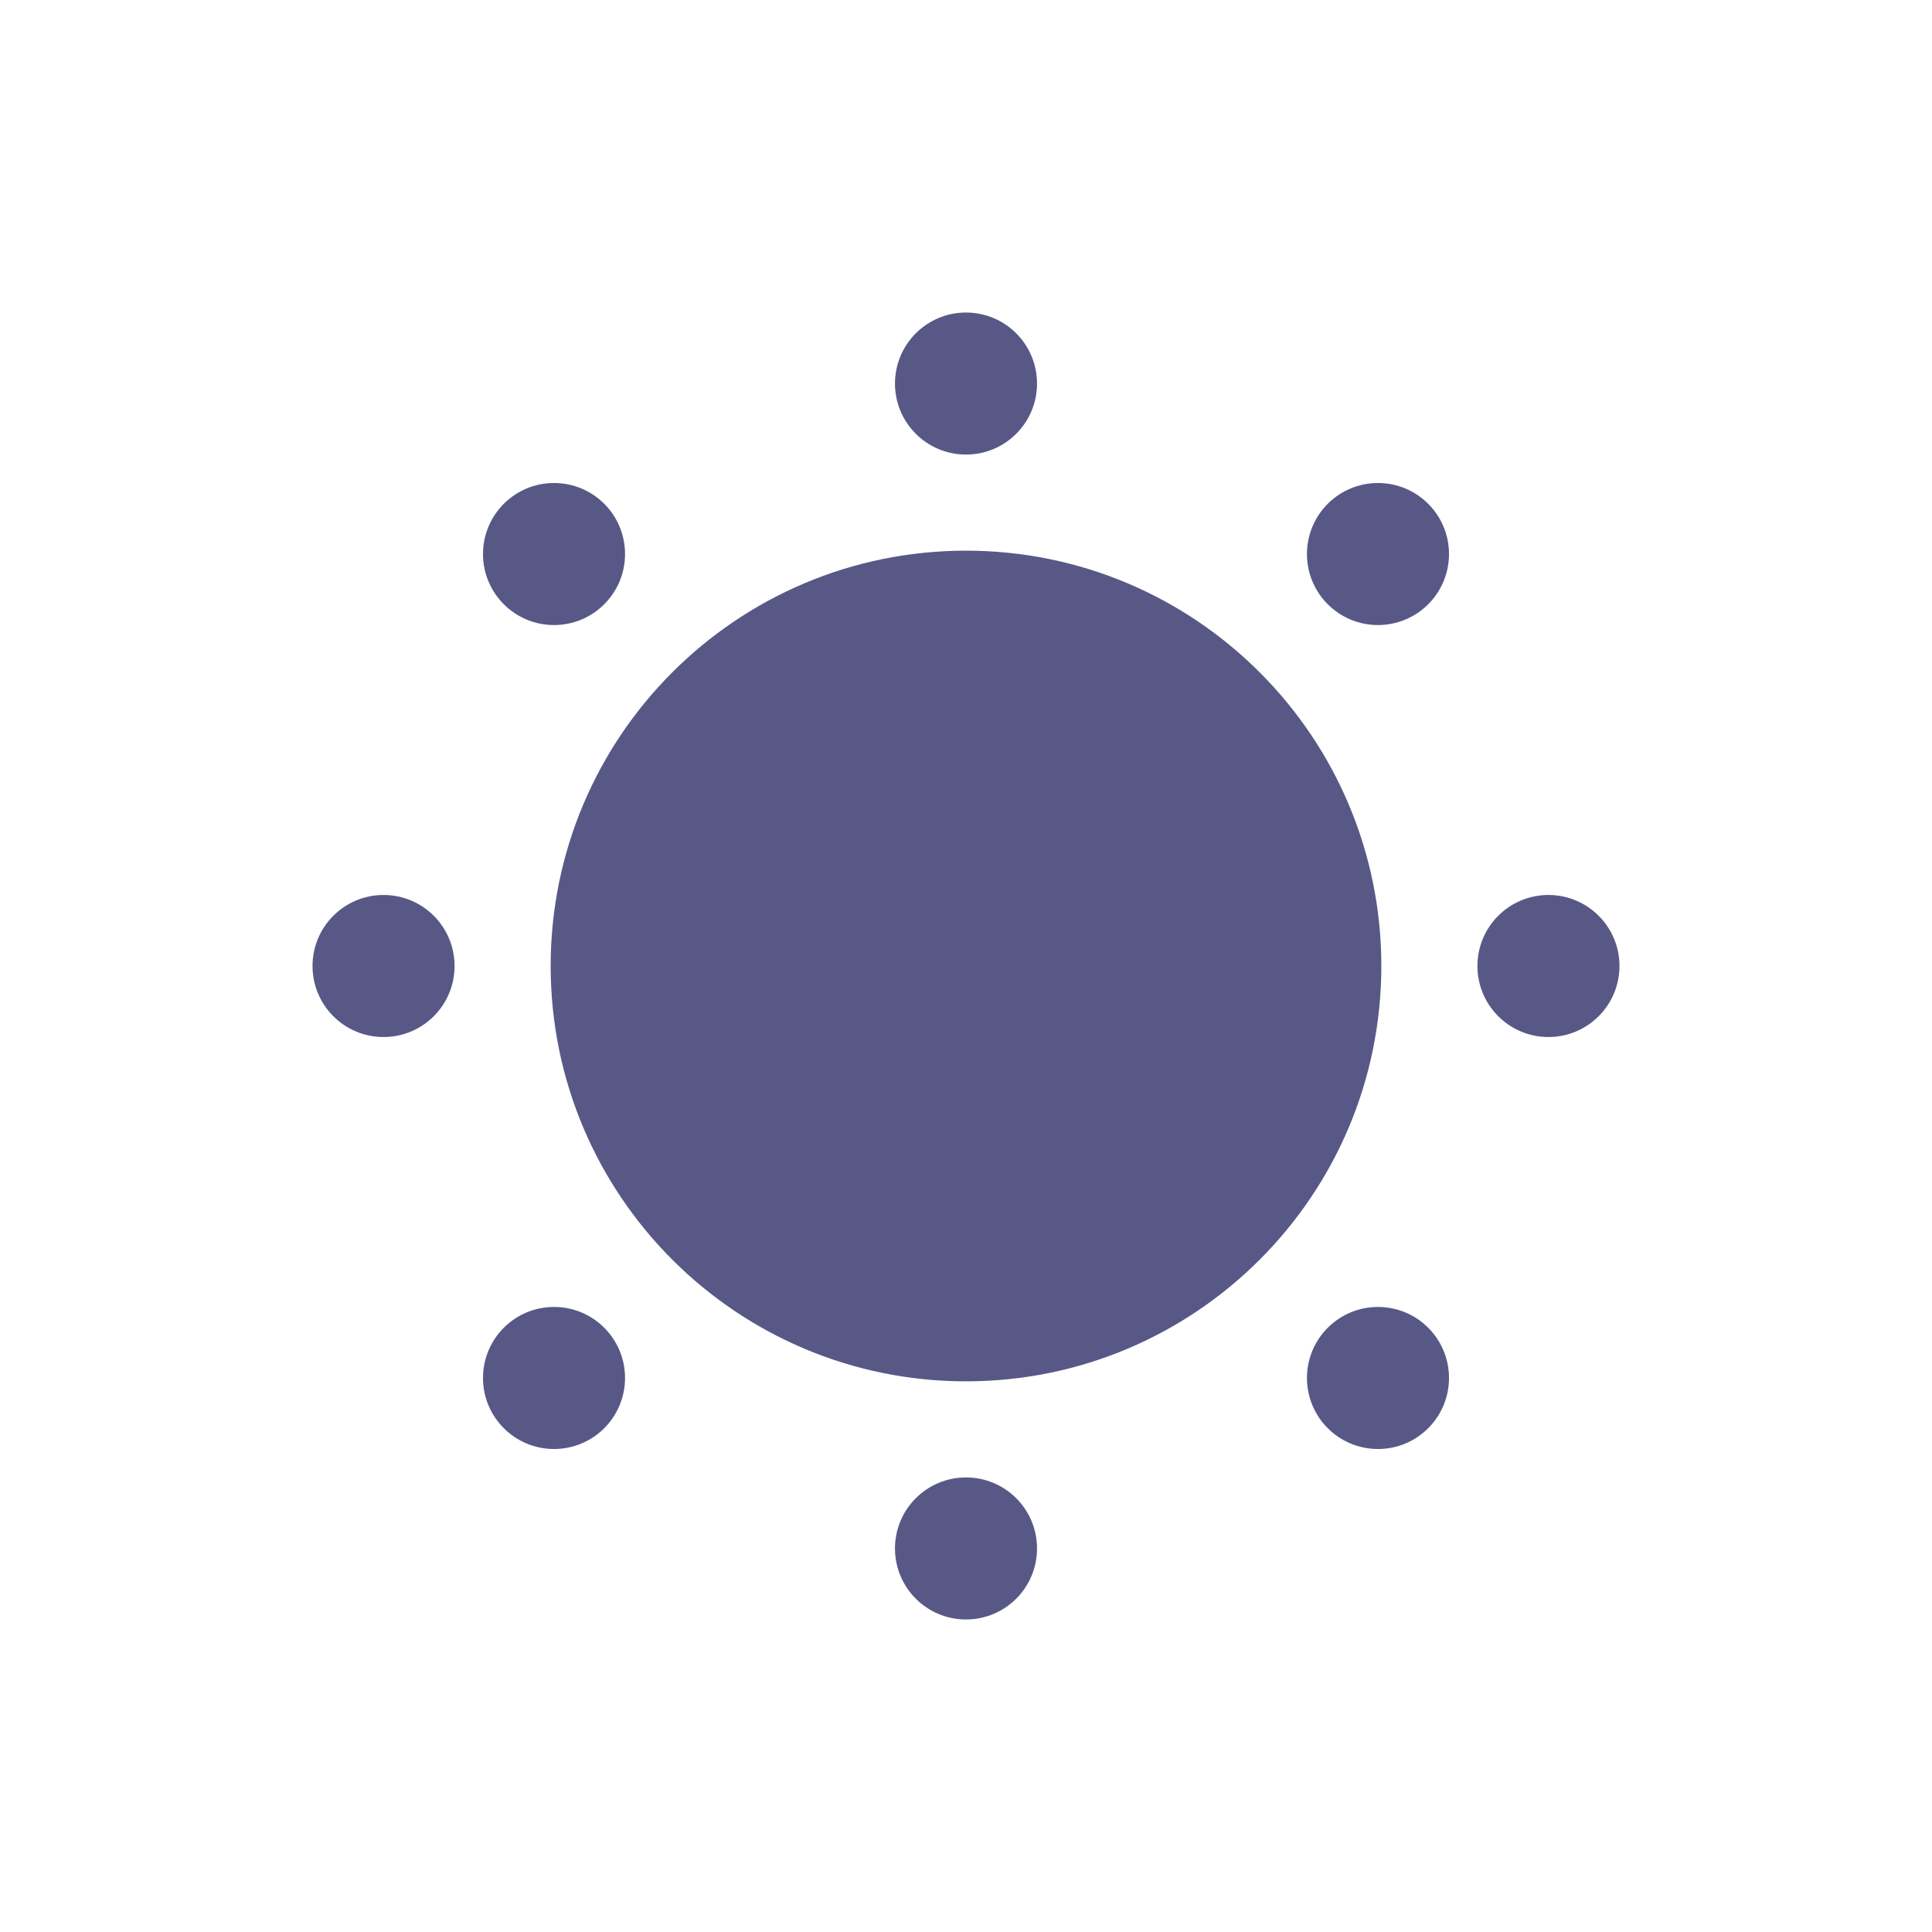<svg width="42" height="42" viewBox="0 0 42 42" fill="none" xmlns="http://www.w3.org/2000/svg">
<path d="M21 29.029C25.434 29.029 29.029 25.435 29.029 21C29.029 16.566 25.434 12.971 21 12.971C16.566 12.971 12.971 16.566 12.971 21C12.971 25.435 16.566 29.029 21 29.029Z" fill="#585887" stroke="#585887" stroke-width="2" stroke-linejoin="round"/>
<path d="M21 9.882C21.853 9.882 22.544 9.191 22.544 8.338C22.544 7.486 21.853 6.794 21 6.794C20.147 6.794 19.456 7.486 19.456 8.338C19.456 9.191 20.147 9.882 21 9.882Z" fill="#585887"/>
<path d="M29.956 13.588C30.809 13.588 31.5 12.897 31.5 12.044C31.5 11.191 30.809 10.5 29.956 10.5C29.103 10.5 28.412 11.191 28.412 12.044C28.412 12.897 29.103 13.588 29.956 13.588Z" fill="#585887"/>
<path d="M33.662 22.544C34.514 22.544 35.206 21.853 35.206 21C35.206 20.147 34.514 19.456 33.662 19.456C32.809 19.456 32.118 20.147 32.118 21C32.118 21.853 32.809 22.544 33.662 22.544Z" fill="#585887"/>
<path d="M29.956 31.5C30.809 31.5 31.5 30.809 31.5 29.956C31.5 29.103 30.809 28.412 29.956 28.412C29.103 28.412 28.412 29.103 28.412 29.956C28.412 30.809 29.103 31.5 29.956 31.5Z" fill="#585887"/>
<path d="M21 35.206C21.853 35.206 22.544 34.515 22.544 33.662C22.544 32.809 21.853 32.118 21 32.118C20.147 32.118 19.456 32.809 19.456 33.662C19.456 34.515 20.147 35.206 21 35.206Z" fill="#585887"/>
<path d="M12.044 31.5C12.897 31.5 13.588 30.809 13.588 29.956C13.588 29.103 12.897 28.412 12.044 28.412C11.191 28.412 10.5 29.103 10.5 29.956C10.5 30.809 11.191 31.5 12.044 31.5Z" fill="#585887"/>
<path d="M8.338 22.544C9.191 22.544 9.882 21.853 9.882 21C9.882 20.147 9.191 19.456 8.338 19.456C7.485 19.456 6.794 20.147 6.794 21C6.794 21.853 7.485 22.544 8.338 22.544Z" fill="#585887"/>
<path d="M12.044 13.588C12.897 13.588 13.588 12.897 13.588 12.044C13.588 11.191 12.897 10.5 12.044 10.5C11.191 10.5 10.5 11.191 10.5 12.044C10.5 12.897 11.191 13.588 12.044 13.588Z" fill="#585887"/>
</svg>
